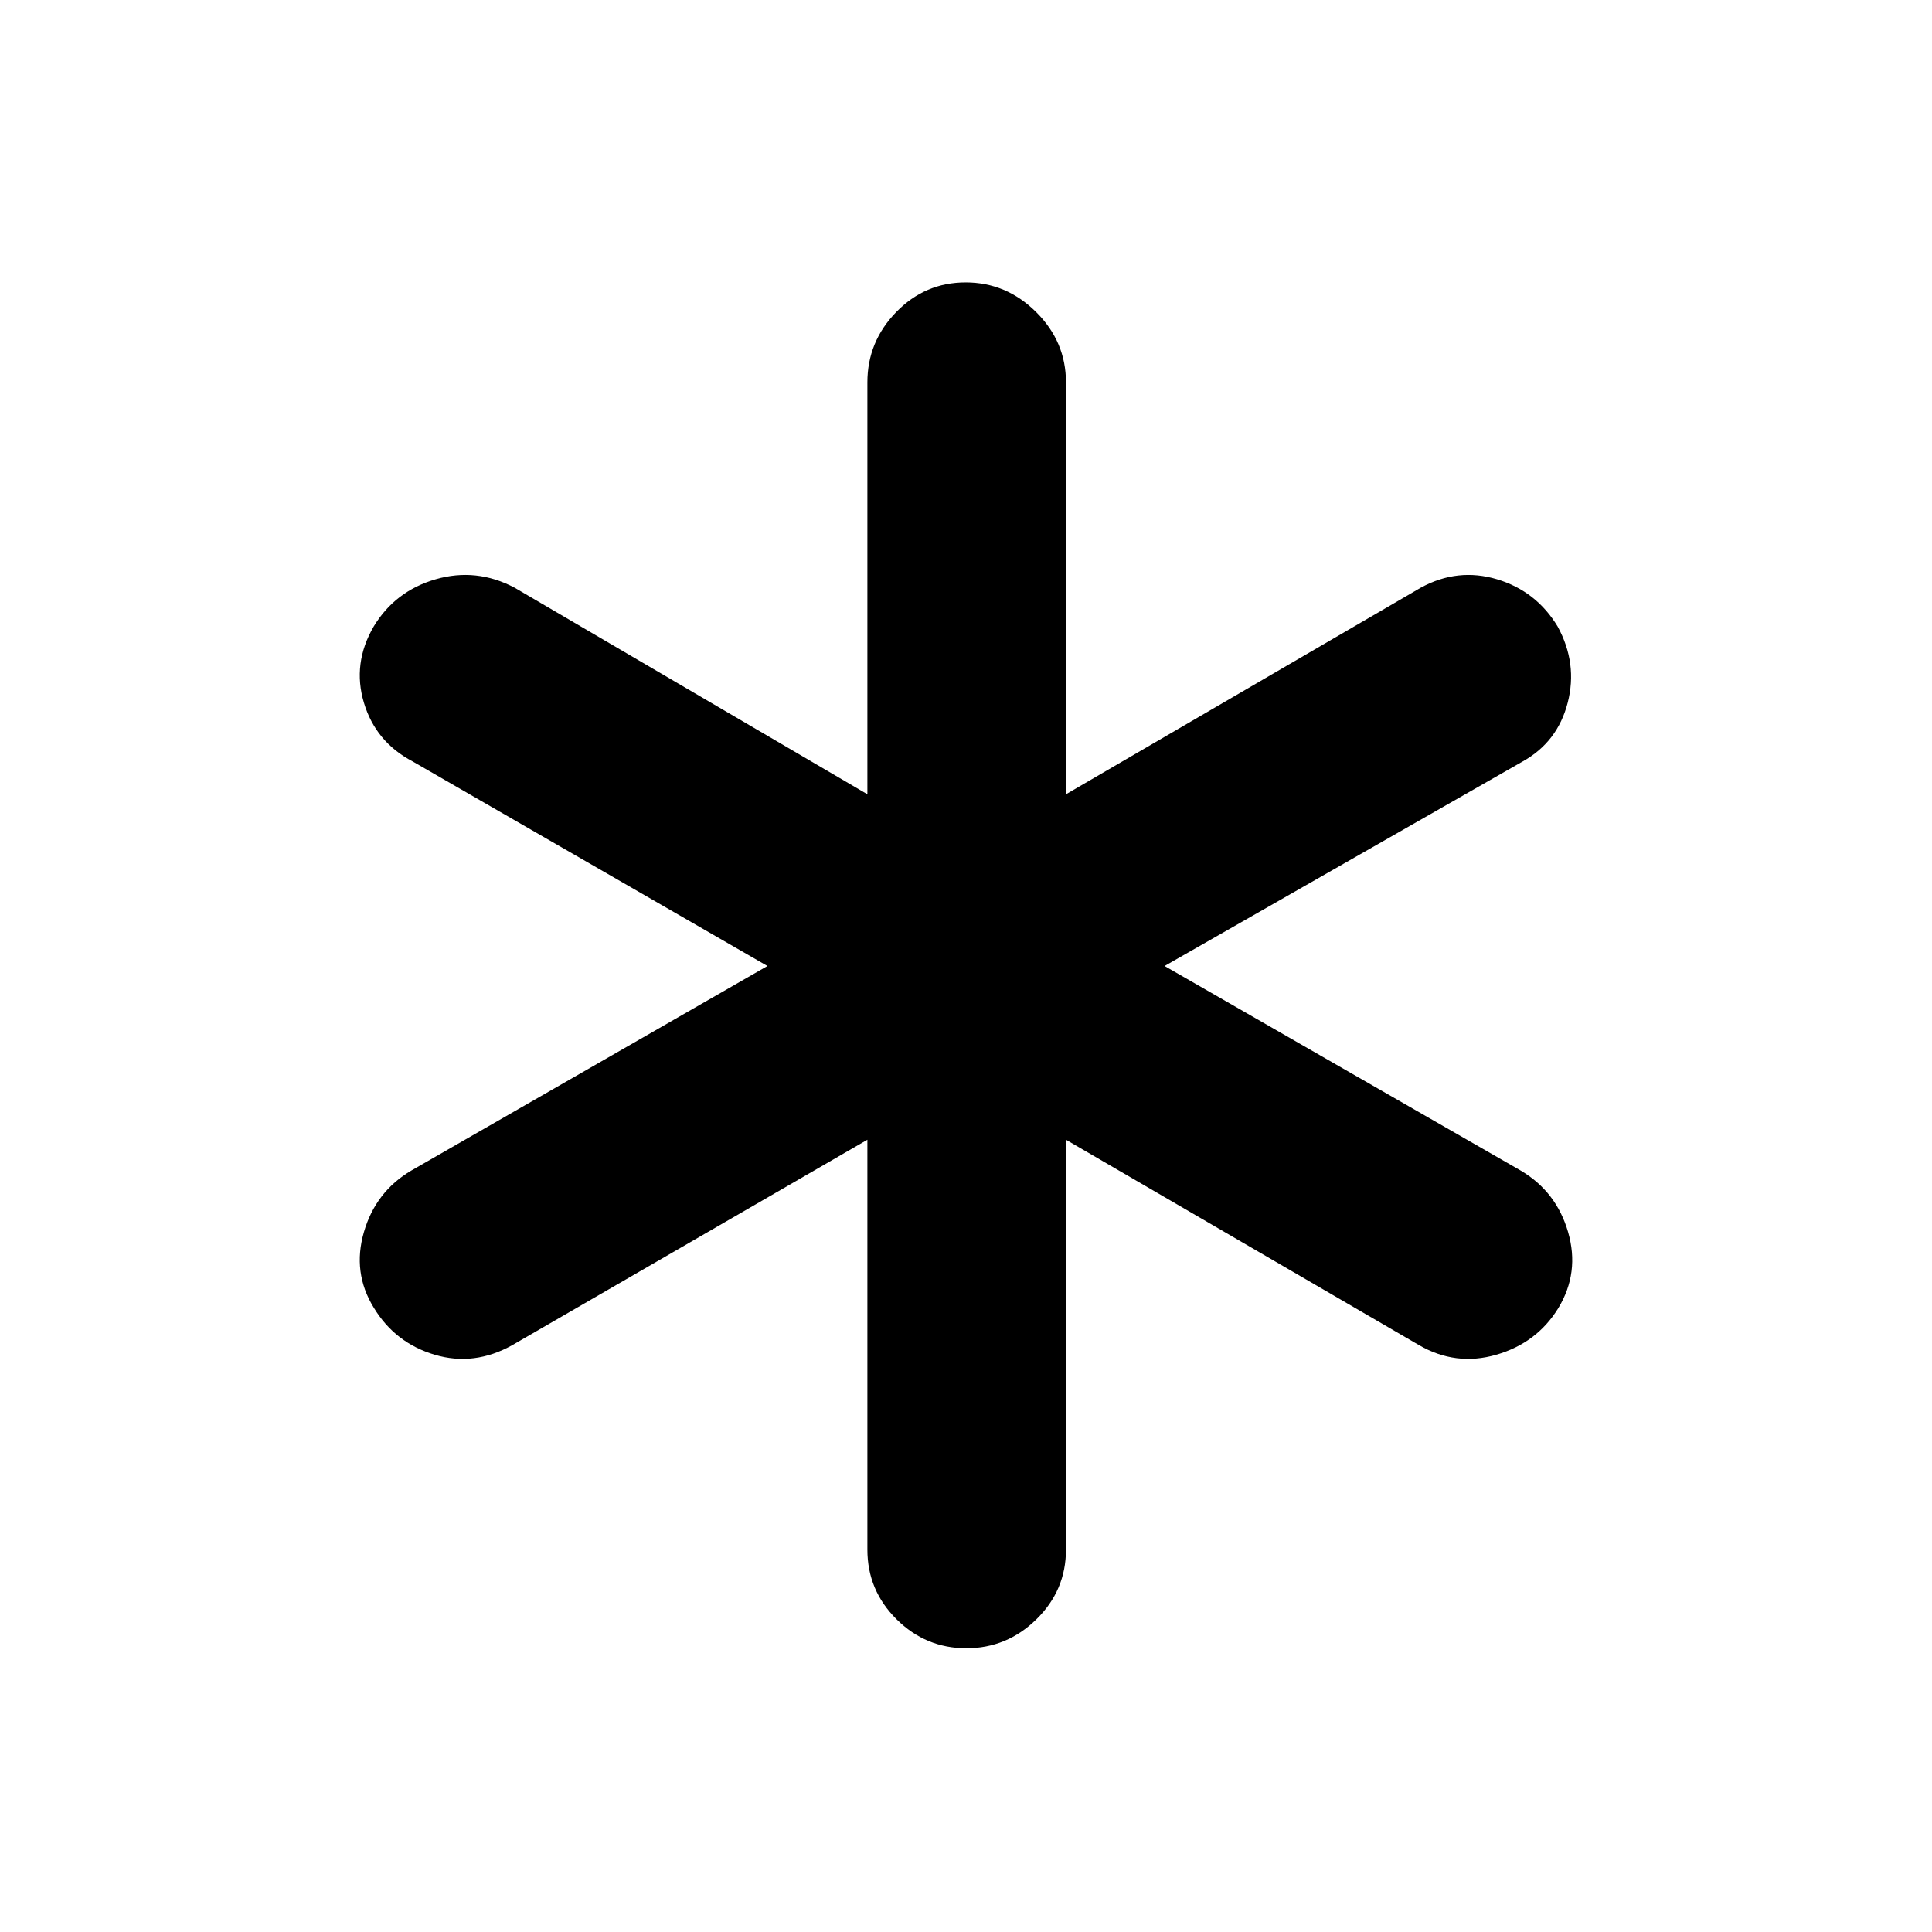 <svg xmlns="http://www.w3.org/2000/svg" height="40" viewBox="0 -960 960 960" width="40"><path d="M431-190v-203.67l-176.33 102q-19 10.67-38.67 4.84-19.67-5.84-30.33-23.48-10.67-17.36-4.85-37.46t23.51-30.56l177-101.67L205-581.67q-18.36-9.67-24.18-29.17-5.82-19.49 4.85-37.83 10.66-17.66 30.83-23.5 20.17-5.83 39.17 4.17L431-565.33V-770q0-20.23 14.34-34.95 14.34-14.72 34.5-14.72t34.99 14.72q14.84 14.72 14.84 34.95v204.67L706-668q18.33-10 37.83-4.17 19.5 5.84 30.17 23.5 10 18.34 4.98 37.83-5.02 19.5-22.31 29.17L578.67-480l177 101.67q17.69 10.46 23.51 30.56 5.82 20.1-4.85 37.75-10.66 17.35-30.83 23.19-20.17 5.83-38.5-4.84l-175.33-102V-190q0 20.23-14.68 34.61Q500.32-141 480.16-141q-20.16 0-34.66-14.39Q431-169.77 431-190Z"/></svg>